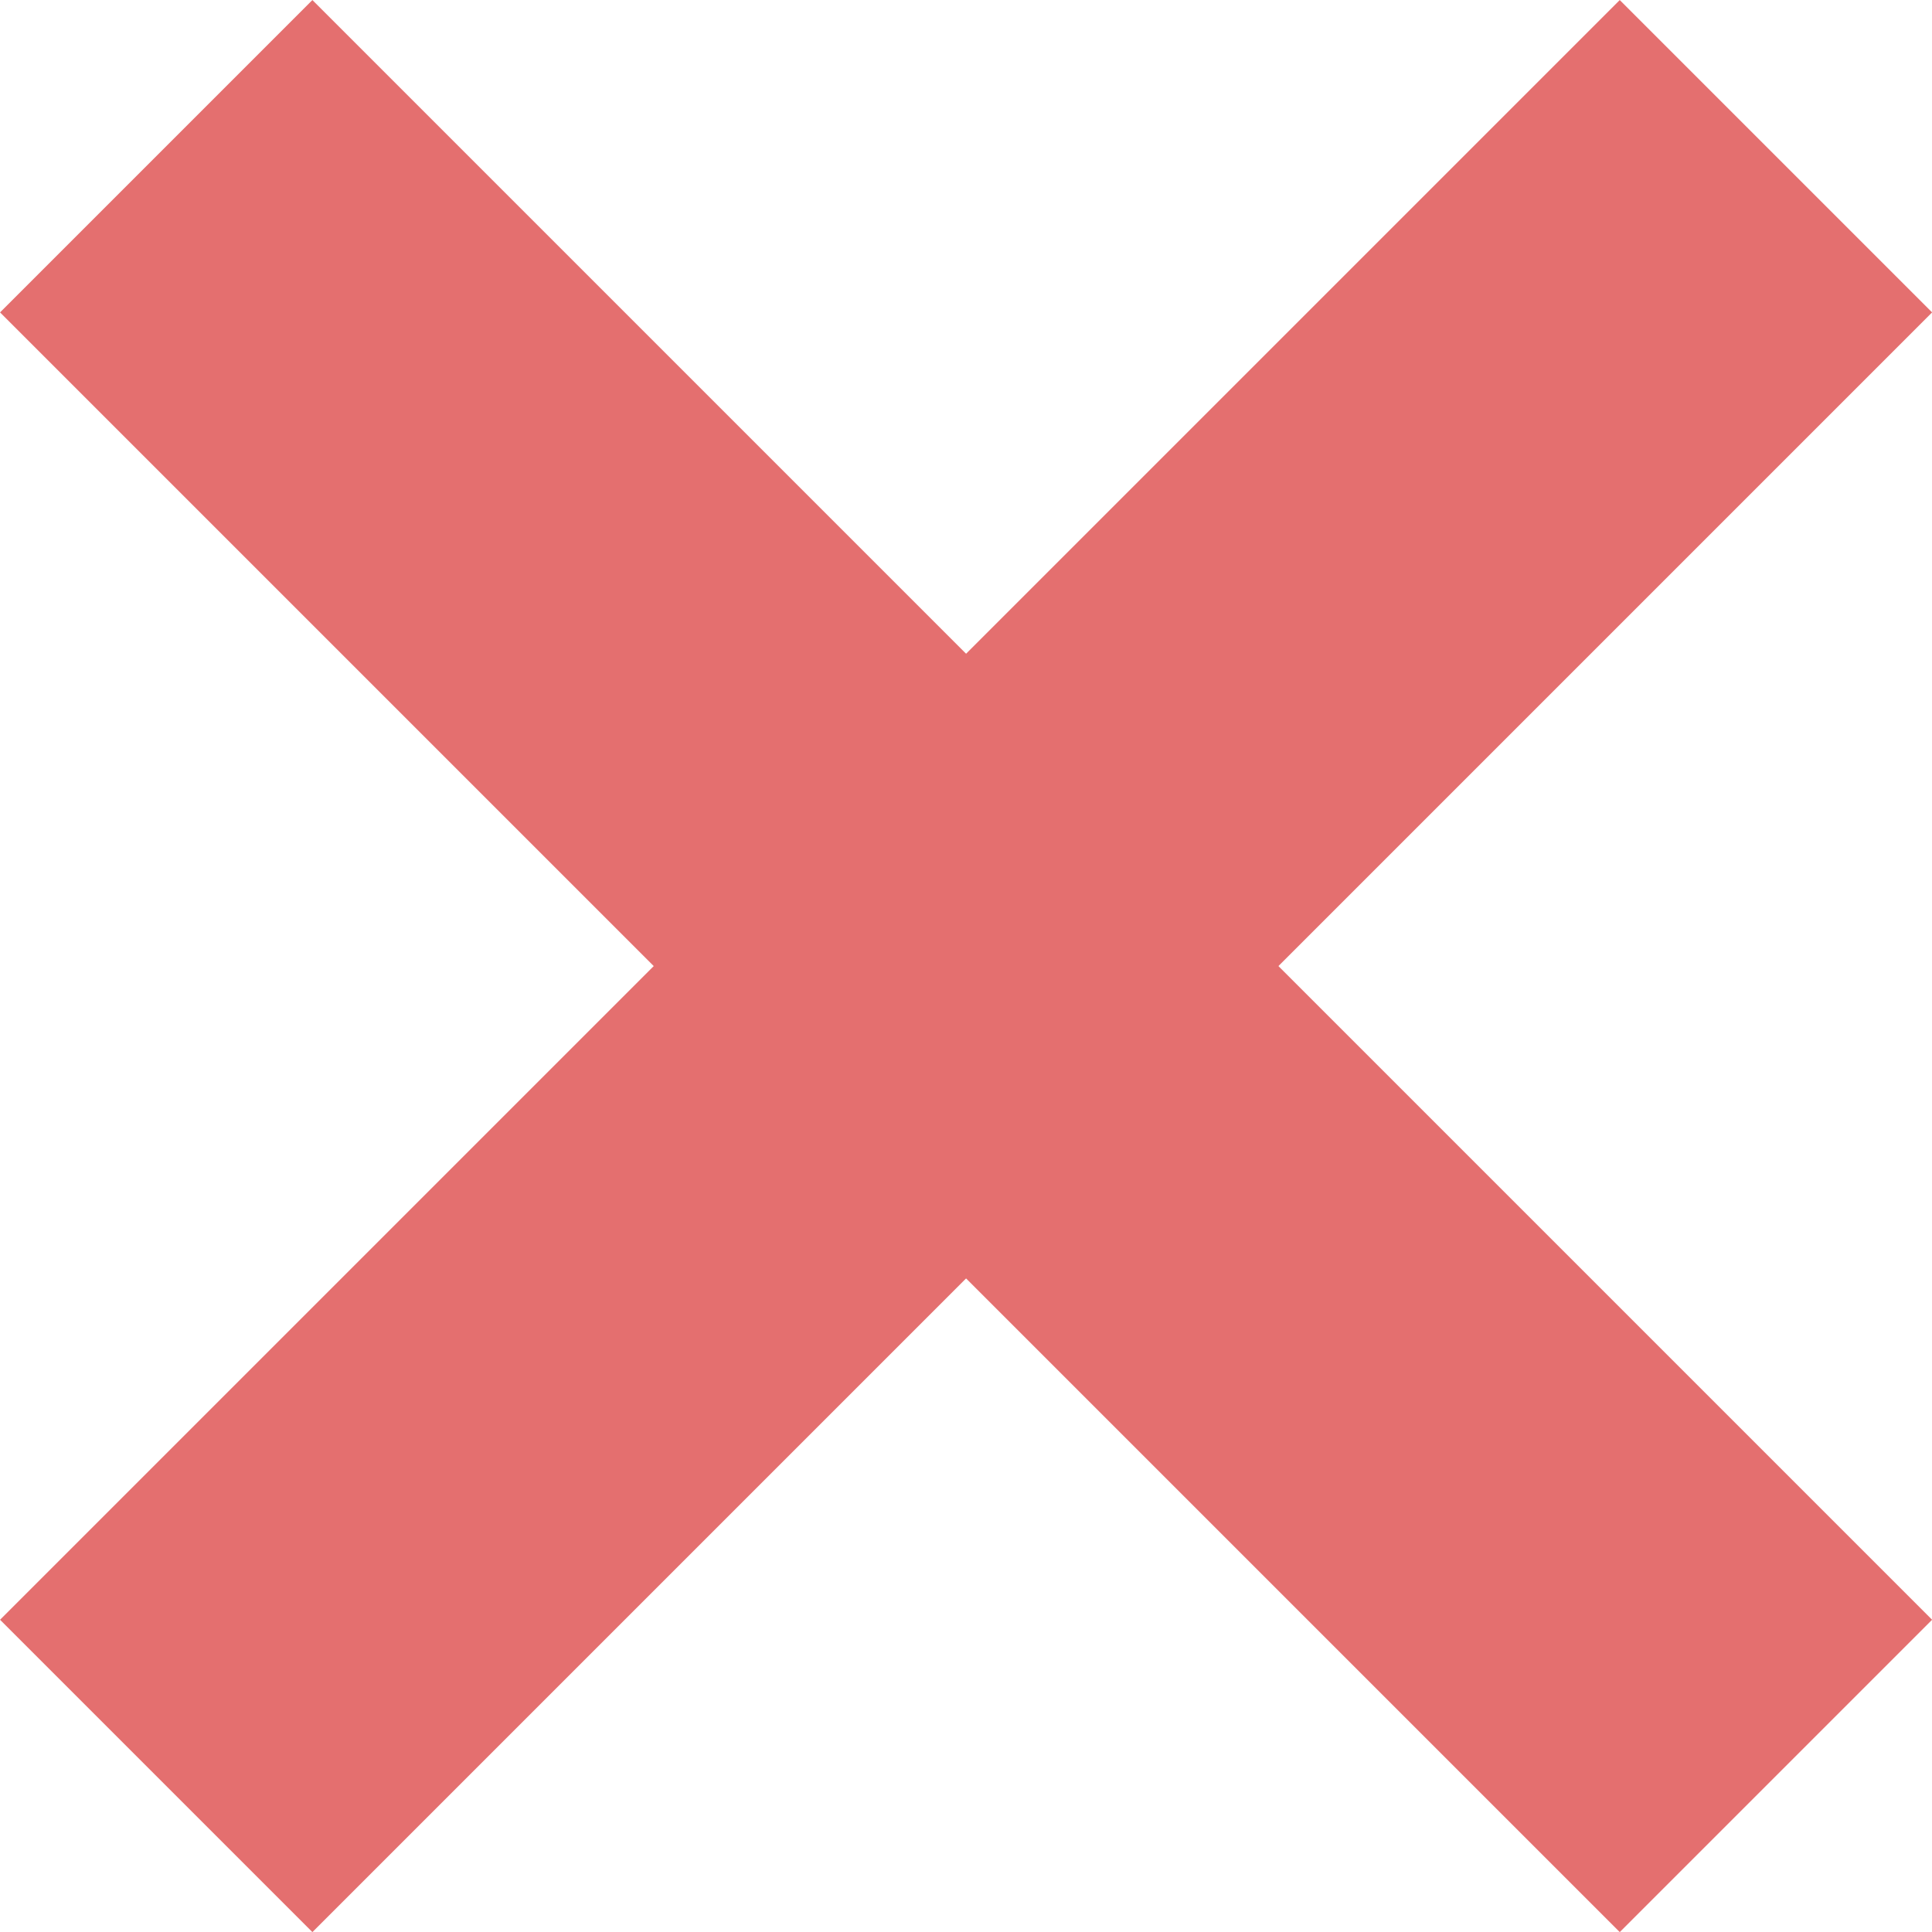 <svg xmlns="http://www.w3.org/2000/svg" width="13.121" height="13.121" viewBox="0 0 13.121 13.121">
  <g id="DELETE" transform="translate(-1194.439 -872.439)">
    <line id="Line_208" data-name="Line 208" x2="11" y2="11" transform="translate(1195.5 873.5)" fill="none" stroke="#e46f6f" stroke-width="3"/>
    <line id="Line_209" data-name="Line 209" x1="11" y2="11" transform="translate(1195.5 873.5)" fill="none" stroke="#e46f6f" stroke-width="3"/>
  </g>
</svg>
